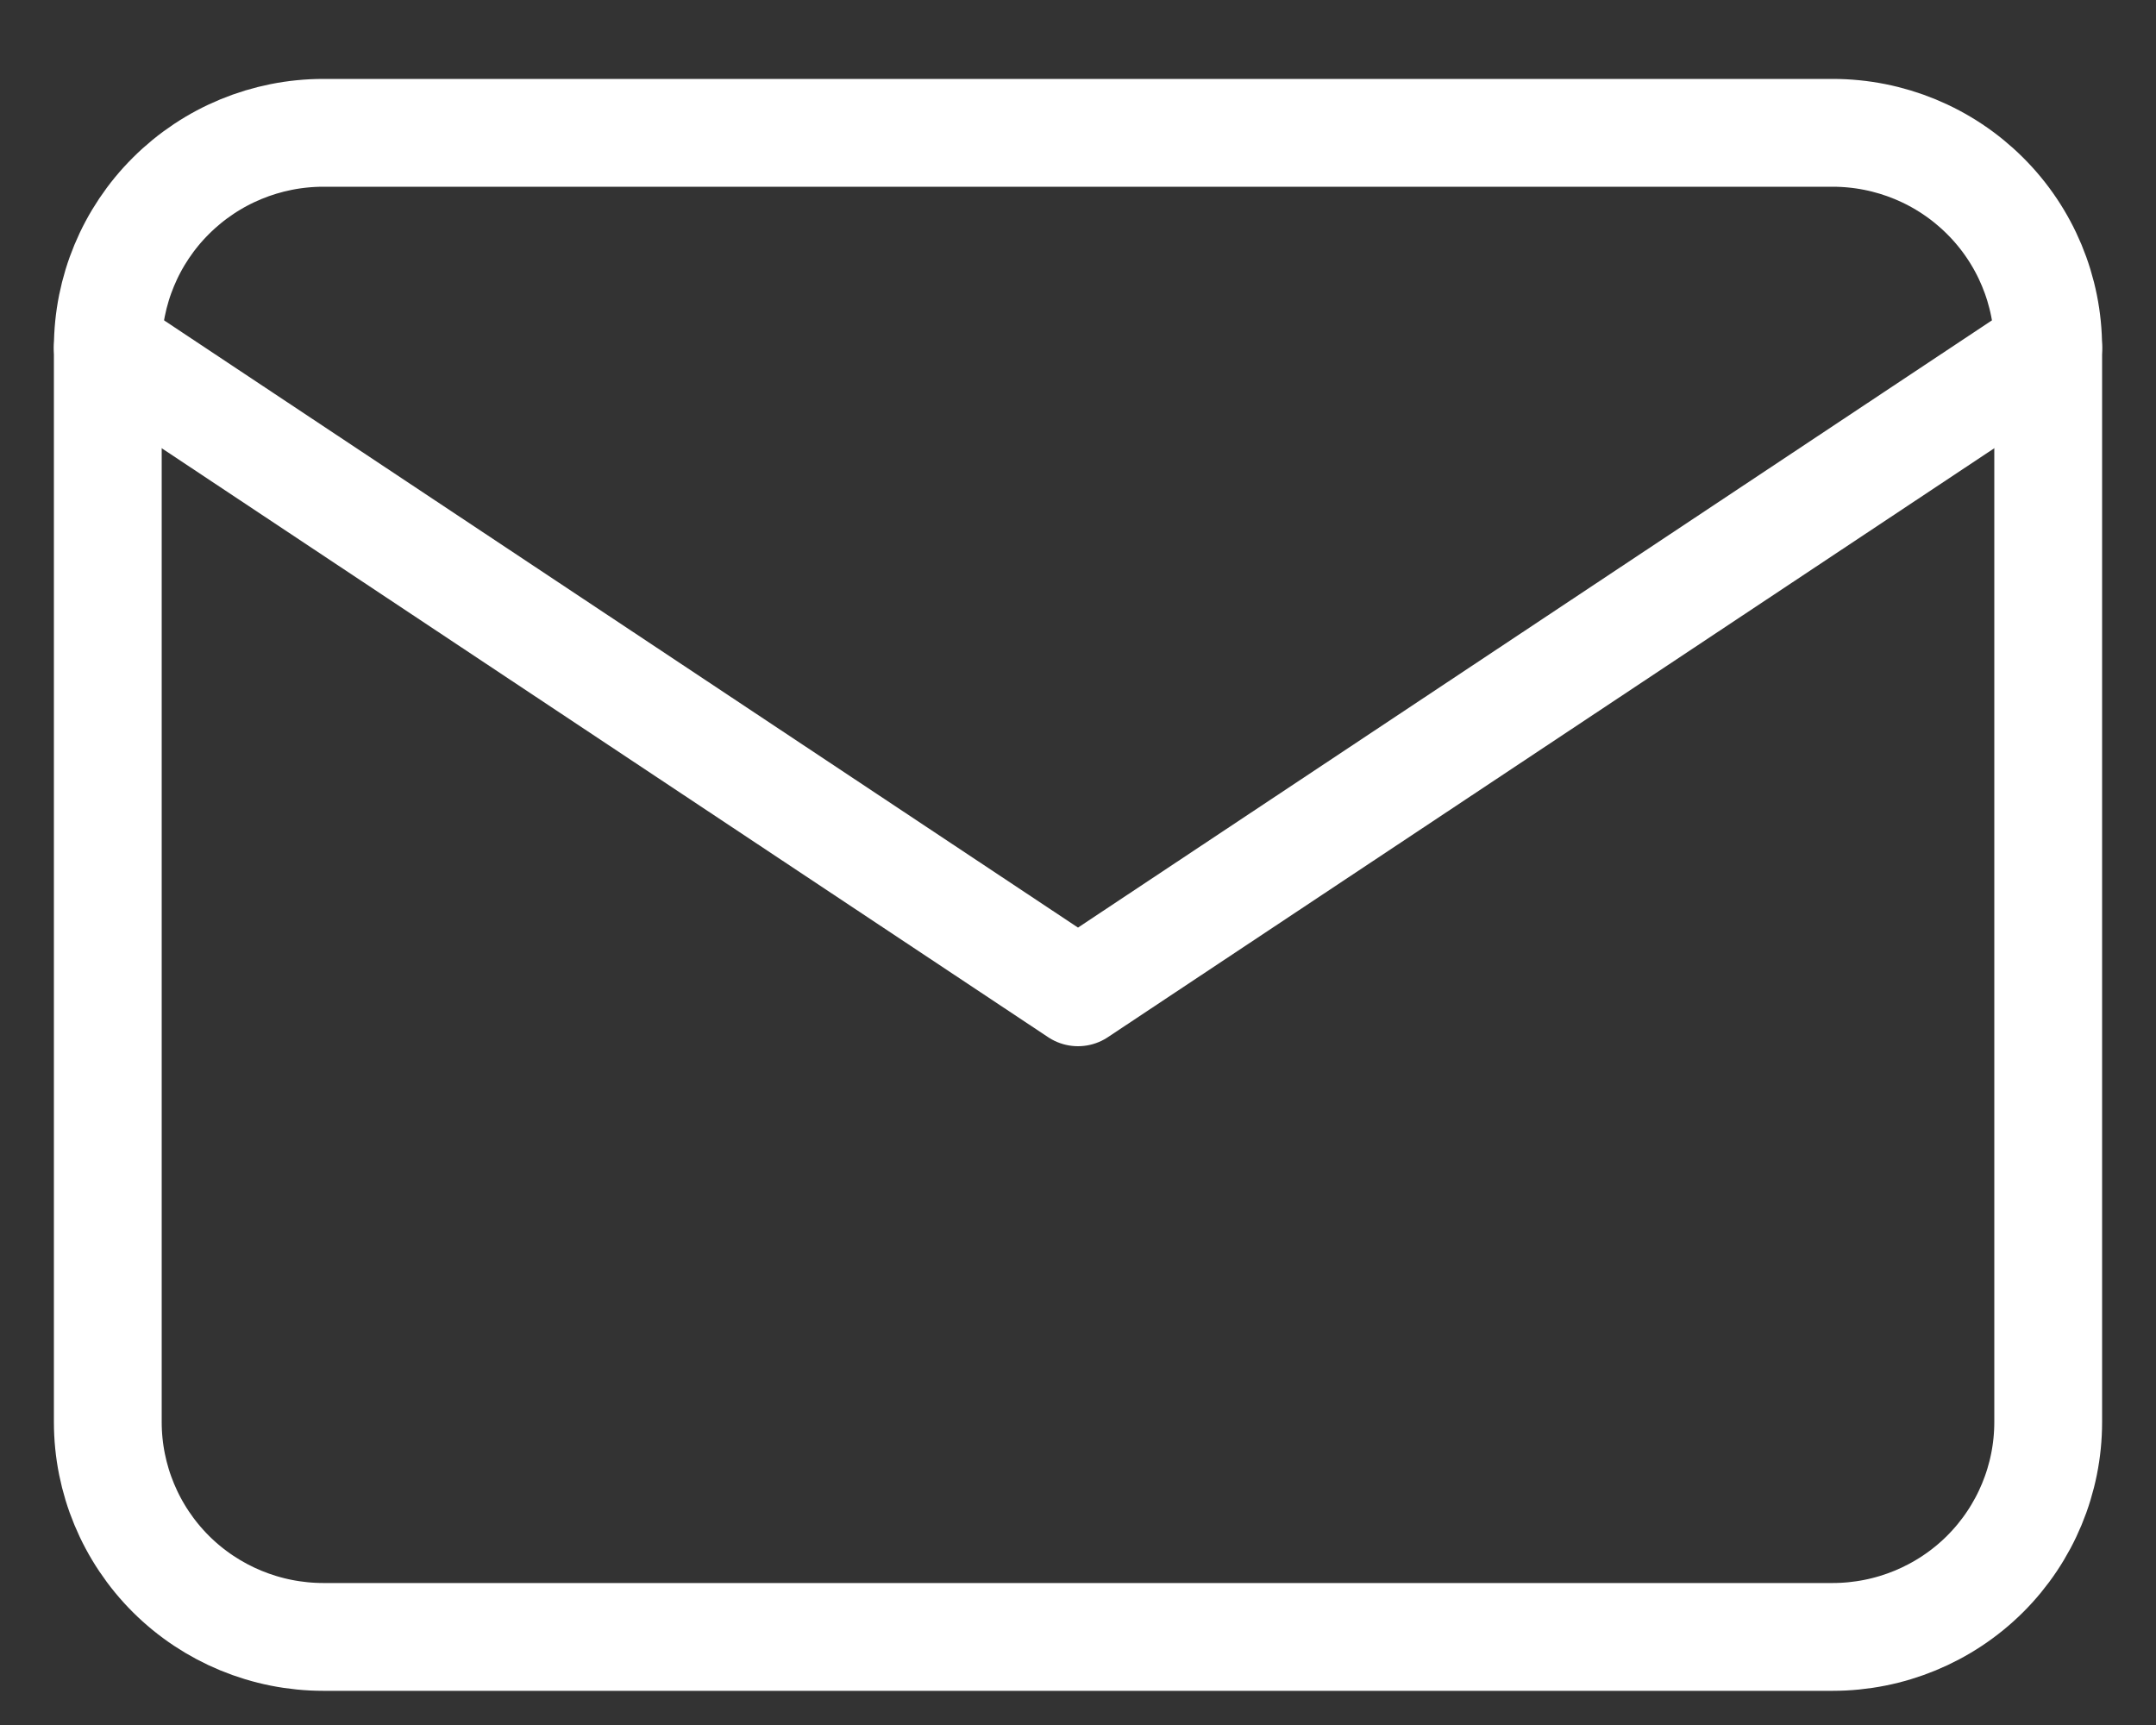 <svg width="20" height="16" viewBox="0 0 20 16" fill="none" xmlns="http://www.w3.org/2000/svg">
<rect x="0" y="0" width="20" height="16" fill="#333333" stroke="none"/>
<path d="M1 3.225C1 2.696 1.211 2.189 1.586 1.816C1.961 1.442 2.47 1.232 3 1.232H17C17.53 1.232 18.039 1.442 18.414 1.816C18.789 2.189 19 2.696 19 3.225V13.19C19 13.719 18.789 14.226 18.414 14.6C18.039 14.973 17.53 15.183 17 15.183H3C2.47 15.183 1.961 14.973 1.586 14.6C1.211 14.226 1 13.719 1 13.19V3.225Z" stroke="white" stroke-linecap="round" stroke-linejoin="round"/>
<path d="M1 3.225L10 9.204L19 3.225" stroke="white" stroke-linecap="round" stroke-linejoin="round"/>
</svg>
